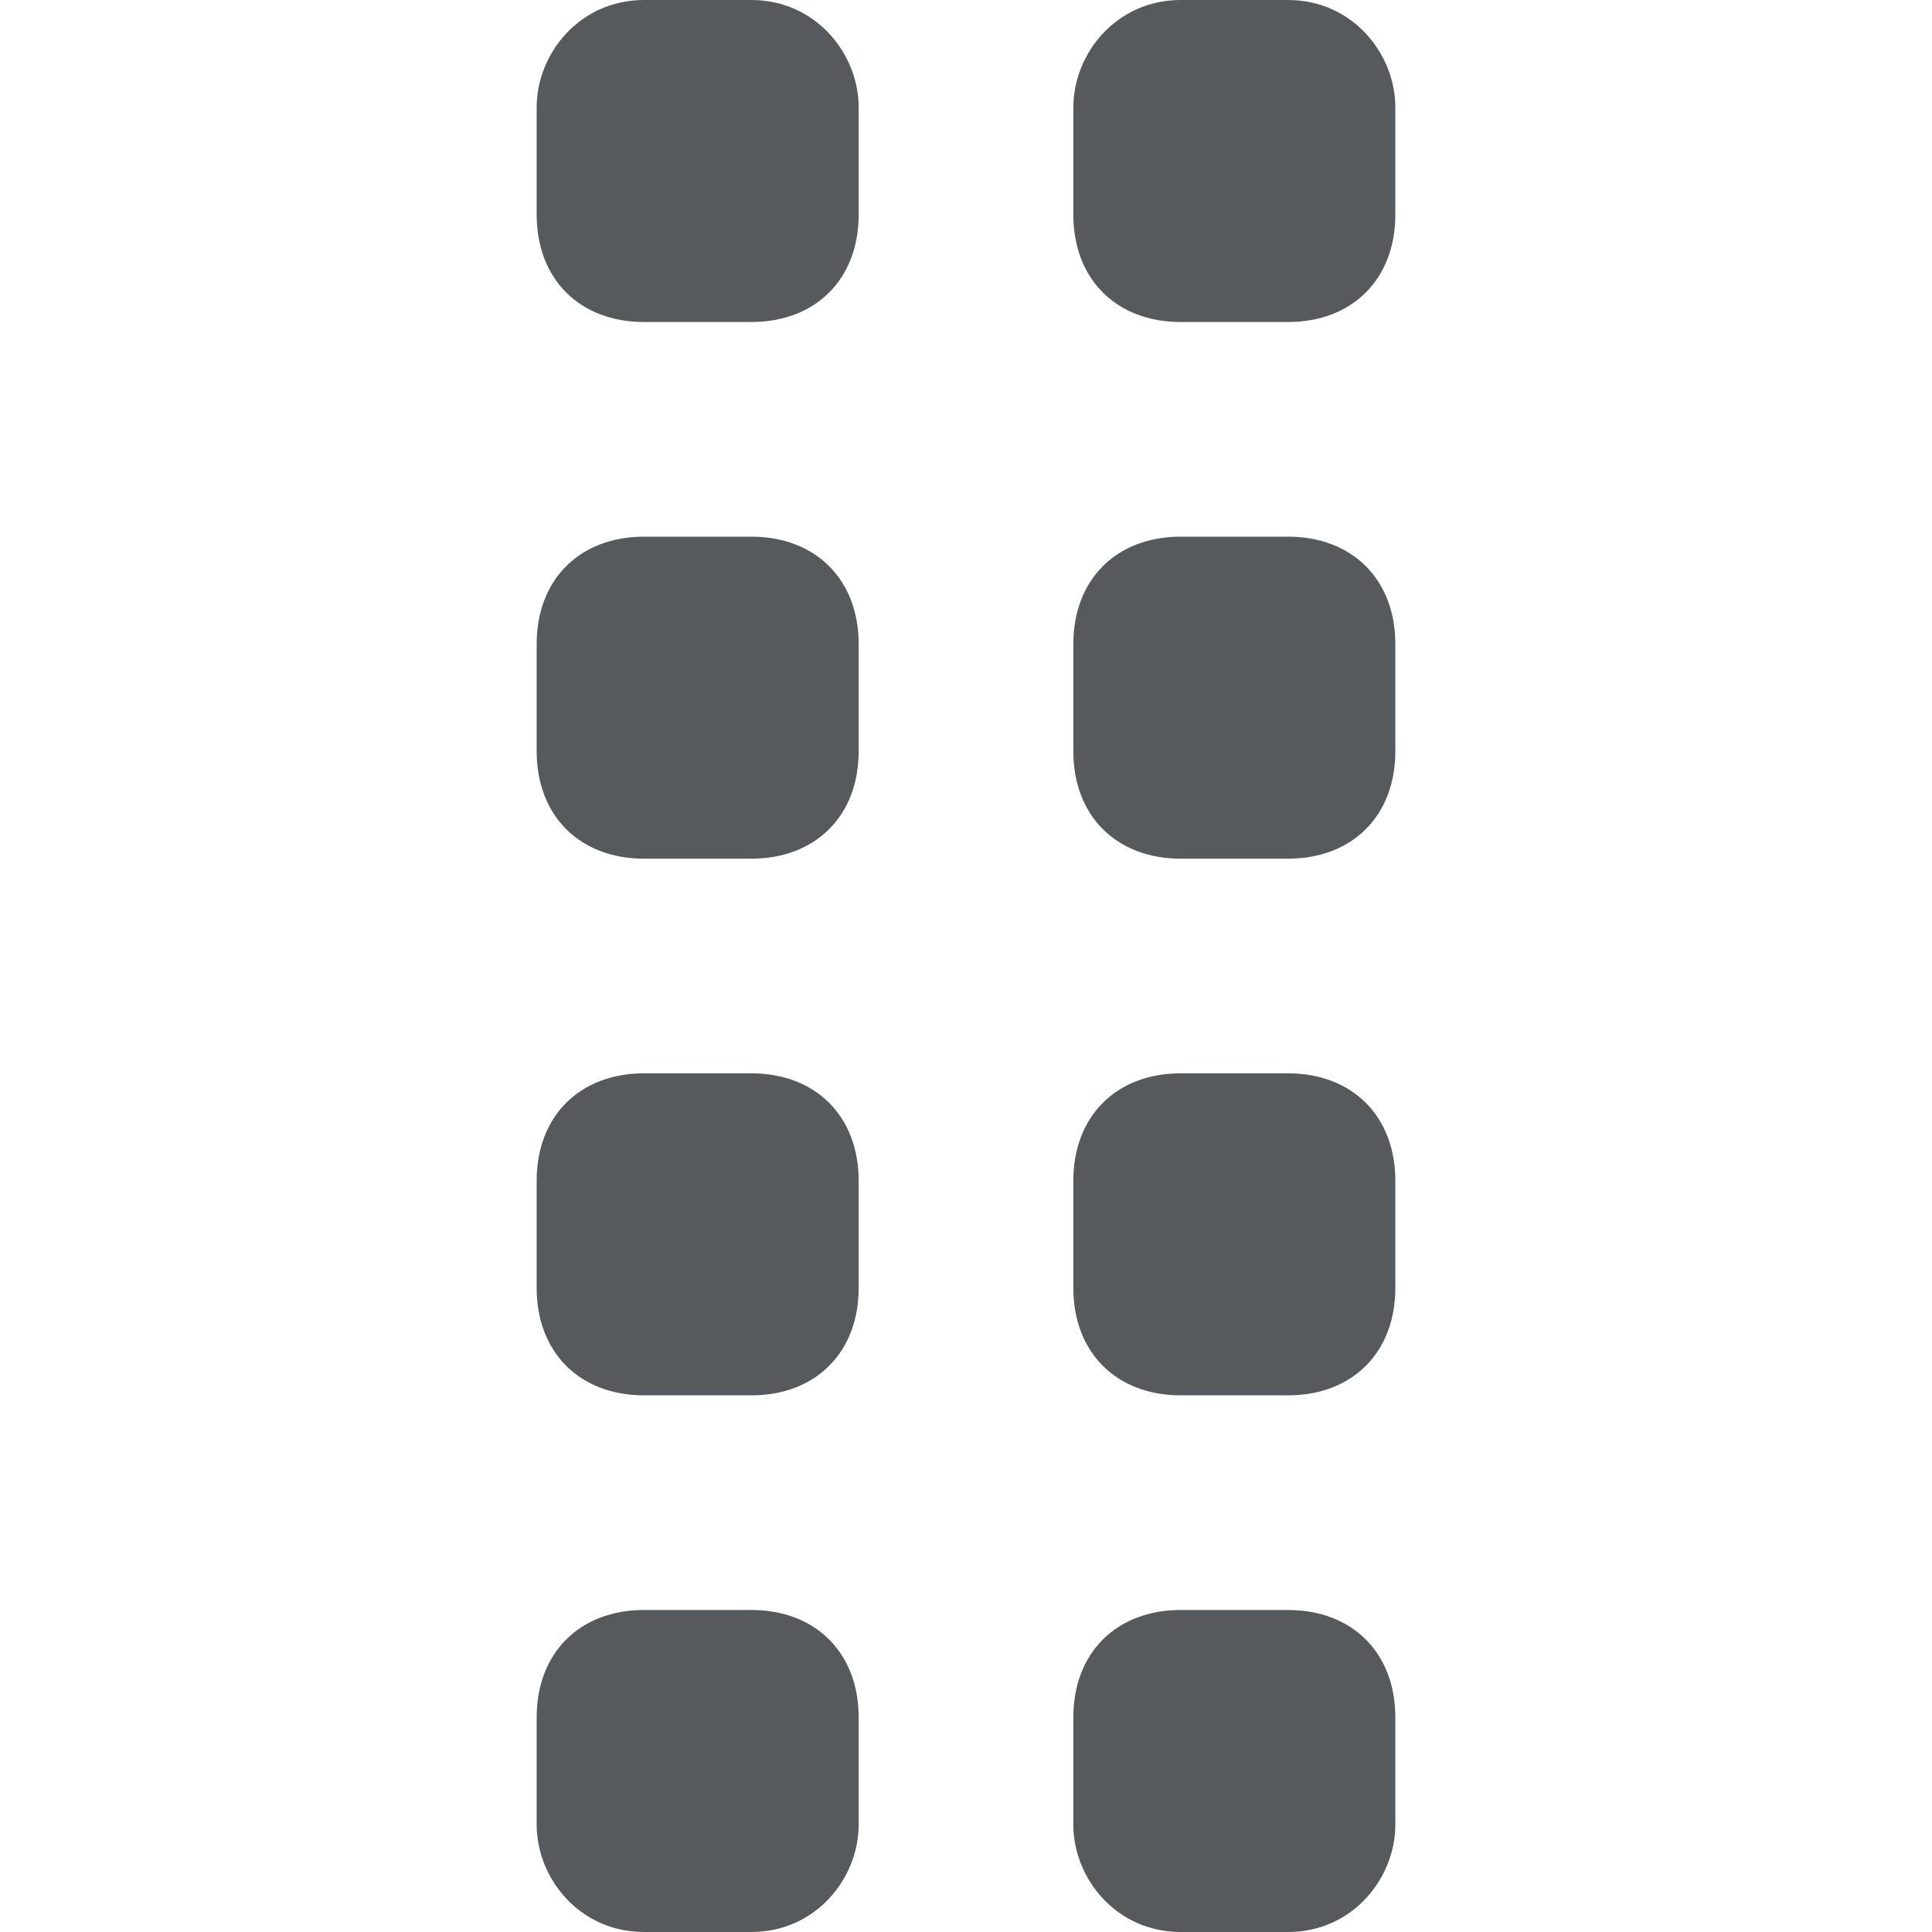 <svg width="18" height="18" xmlns="http://www.w3.org/2000/svg" viewBox="0 0 18 18">
  <path fill="#565a5c" d="M8 16v1c0 .5-.4 1-1 1H6c-.6 0-1-.5-1-1v-1c0-.6.4-1 1-1h1c.6 0 1 .4 1 1M13 16v1c0 .5-.4 1-1 1h-1c-.6 0-1-.5-1-1v-1c0-.6.4-1 1-1h1c.6 0 1 .4 1 1M8 11v1c0 .6-.4 1-1 1H6c-.6 0-1-.4-1-1v-1c0-.6.4-1 1-1h1c.6 0 1 .4 1 1M13 11v1c0 .6-.4 1-1 1h-1c-.6 0-1-.4-1-1v-1c0-.6.4-1 1-1h1c.6 0 1 .4 1 1M8 6v1c0 .6-.4 1-1 1H6c-.6 0-1-.4-1-1V6c0-.6.4-1 1-1h1c.6 0 1 .4 1 1M13 6v1c0 .6-.4 1-1 1h-1c-.6 0-1-.4-1-1V6c0-.6.4-1 1-1h1c.6 0 1 .4 1 1M8 1v1c0 .6-.4 1-1 1H6c-.6 0-1-.4-1-1V1c0-.5.4-1 1-1h1c.6 0 1 .5 1 1M13 1v1c0 .6-.4 1-1 1h-1c-.6 0-1-.4-1-1V1c0-.5.4-1 1-1h1c.6 0 1 .5 1 1"/>
</svg>
